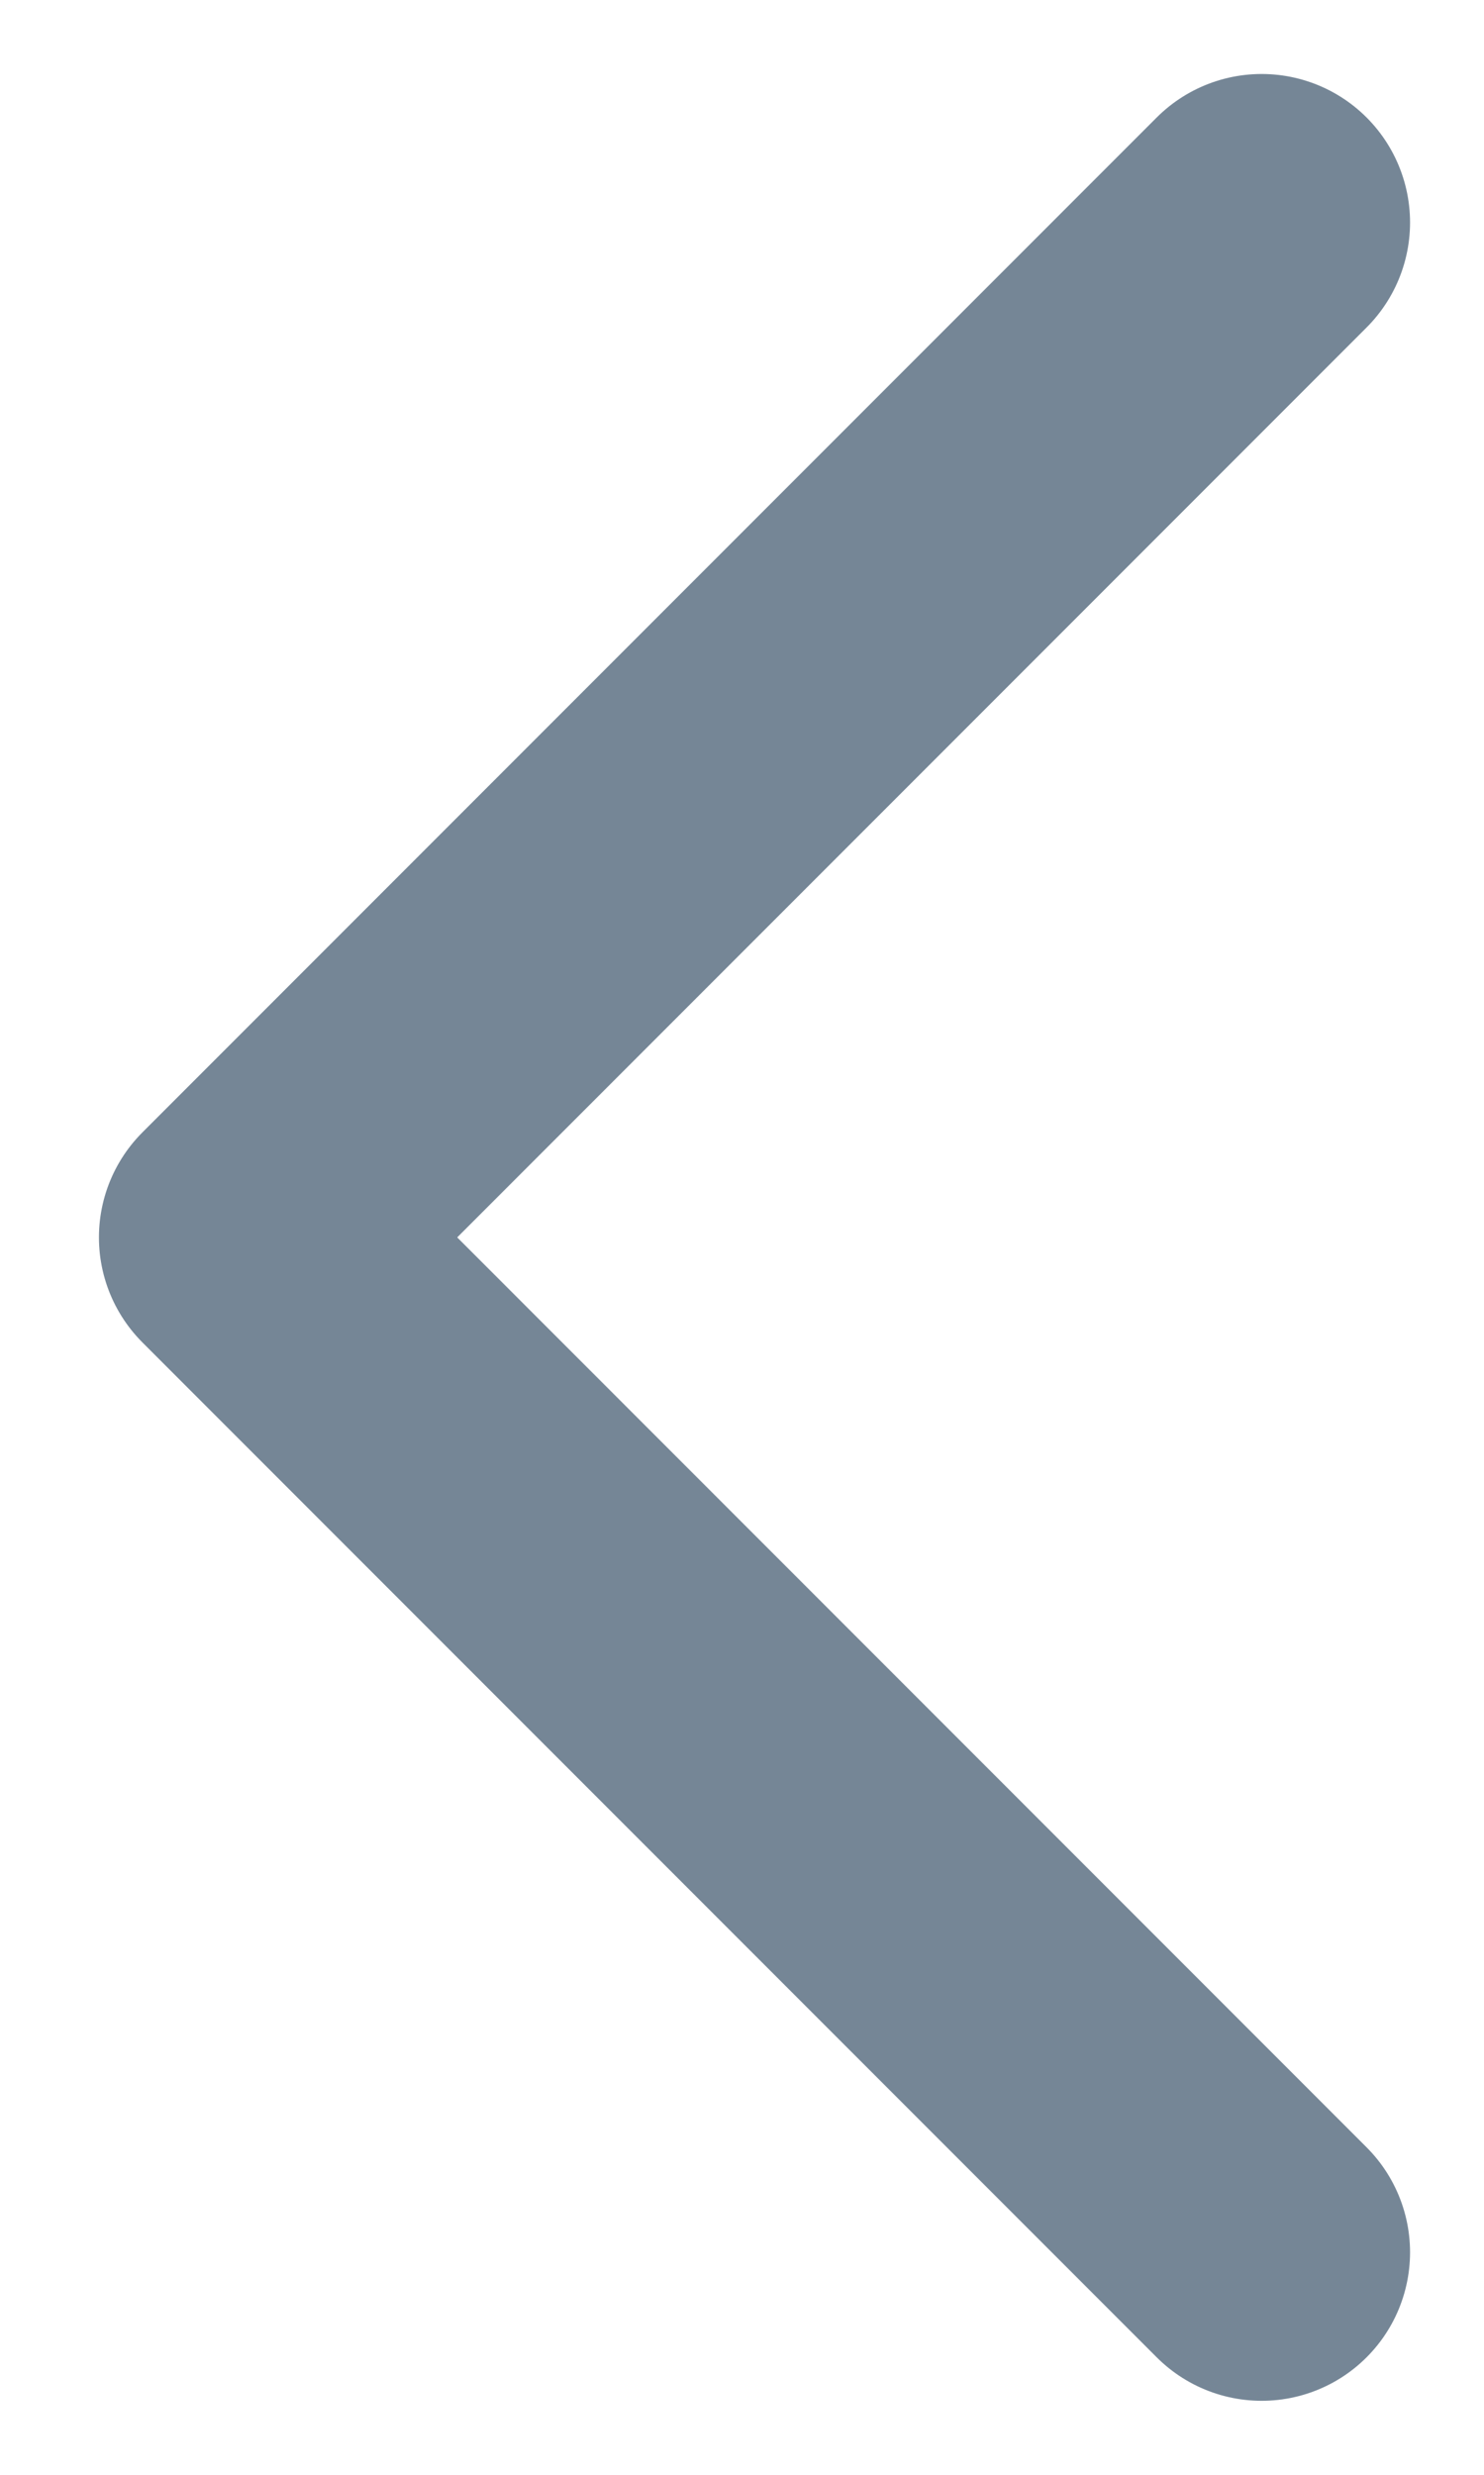 <svg width="12" height="20" viewBox="0 0 12 20" fill="none" xmlns="http://www.w3.org/2000/svg">
<path d="M10.202 18.202L2 10L10.202 1.798" stroke="#758696" stroke-width="2.4" stroke-linecap="round" stroke-linejoin="round"/>
</svg>
